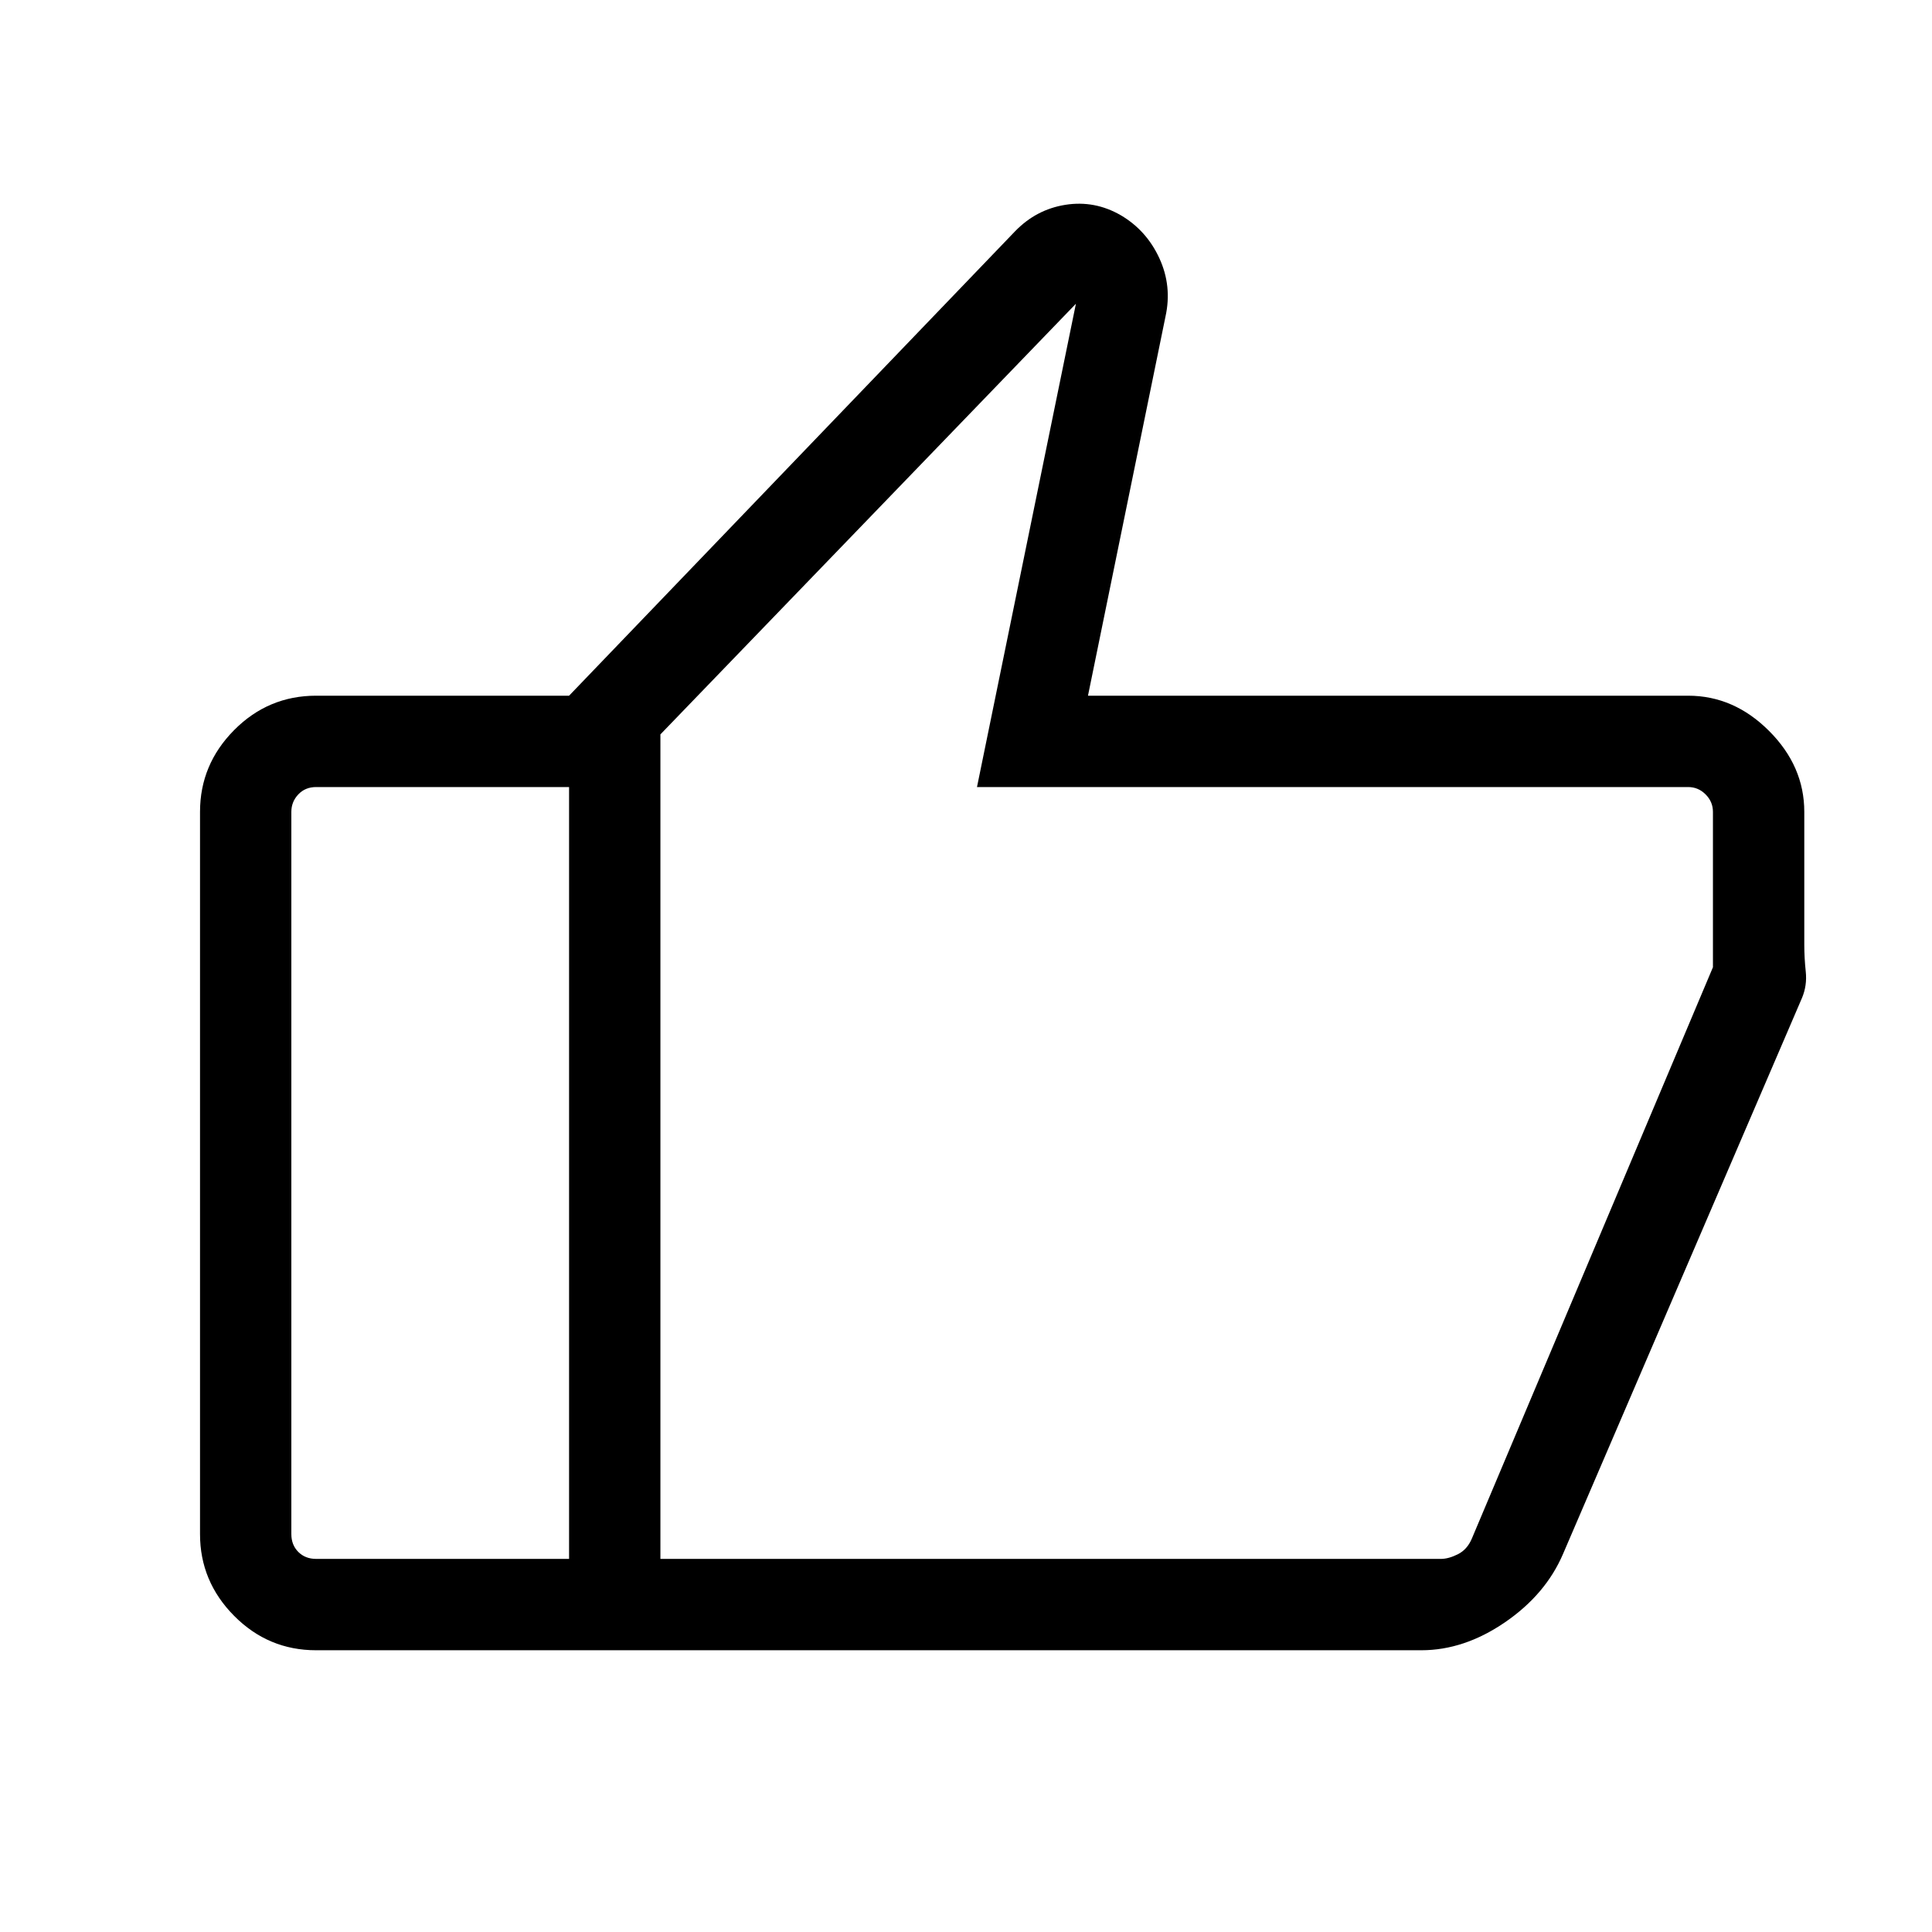 <svg xmlns="http://www.w3.org/2000/svg" width="48" height="48" viewBox="0 -960 960 960"><path d="M838.84-614.31q22.7 0 40.2 17.5 17.5 17.5 17.5 40.2v66.1q0 6.42.73 13.31.73 6.89-1.89 13.12l-118.71 276.2q-8.61 20.12-28.87 34Q727.53-140 706.24-140H282.77v-474.31L504.31-845q10.52-10.92 25.07-13.23 14.55-2.31 27.54 5.19 12.77 7.5 19.16 21.35 6.38 13.85 3.04 29l-38.51 188.38h298.23Zm-510.69 19.23v409.69h387.77q3.85 0 8.46-2.3 4.62-2.31 6.93-7.7l119.84-283.99v-77.23q0-5-3.65-8.66-3.65-3.65-8.66-3.65H485.46l49.16-240.16-206.47 214ZM157.08-140q-23.8 0-40.75-17.1-16.94-17.09-16.94-40.59v-358.92q0-23.5 16.94-40.6 16.95-17.1 40.75-17.1h125.69v45.39H157.08q-5.39 0-8.85 3.65-3.46 3.66-3.46 8.66v358.92q0 5.38 3.46 8.84t8.85 3.46h125.69V-140H157.08Zm171.07-45.39v-409.69 409.69Z"/></svg>